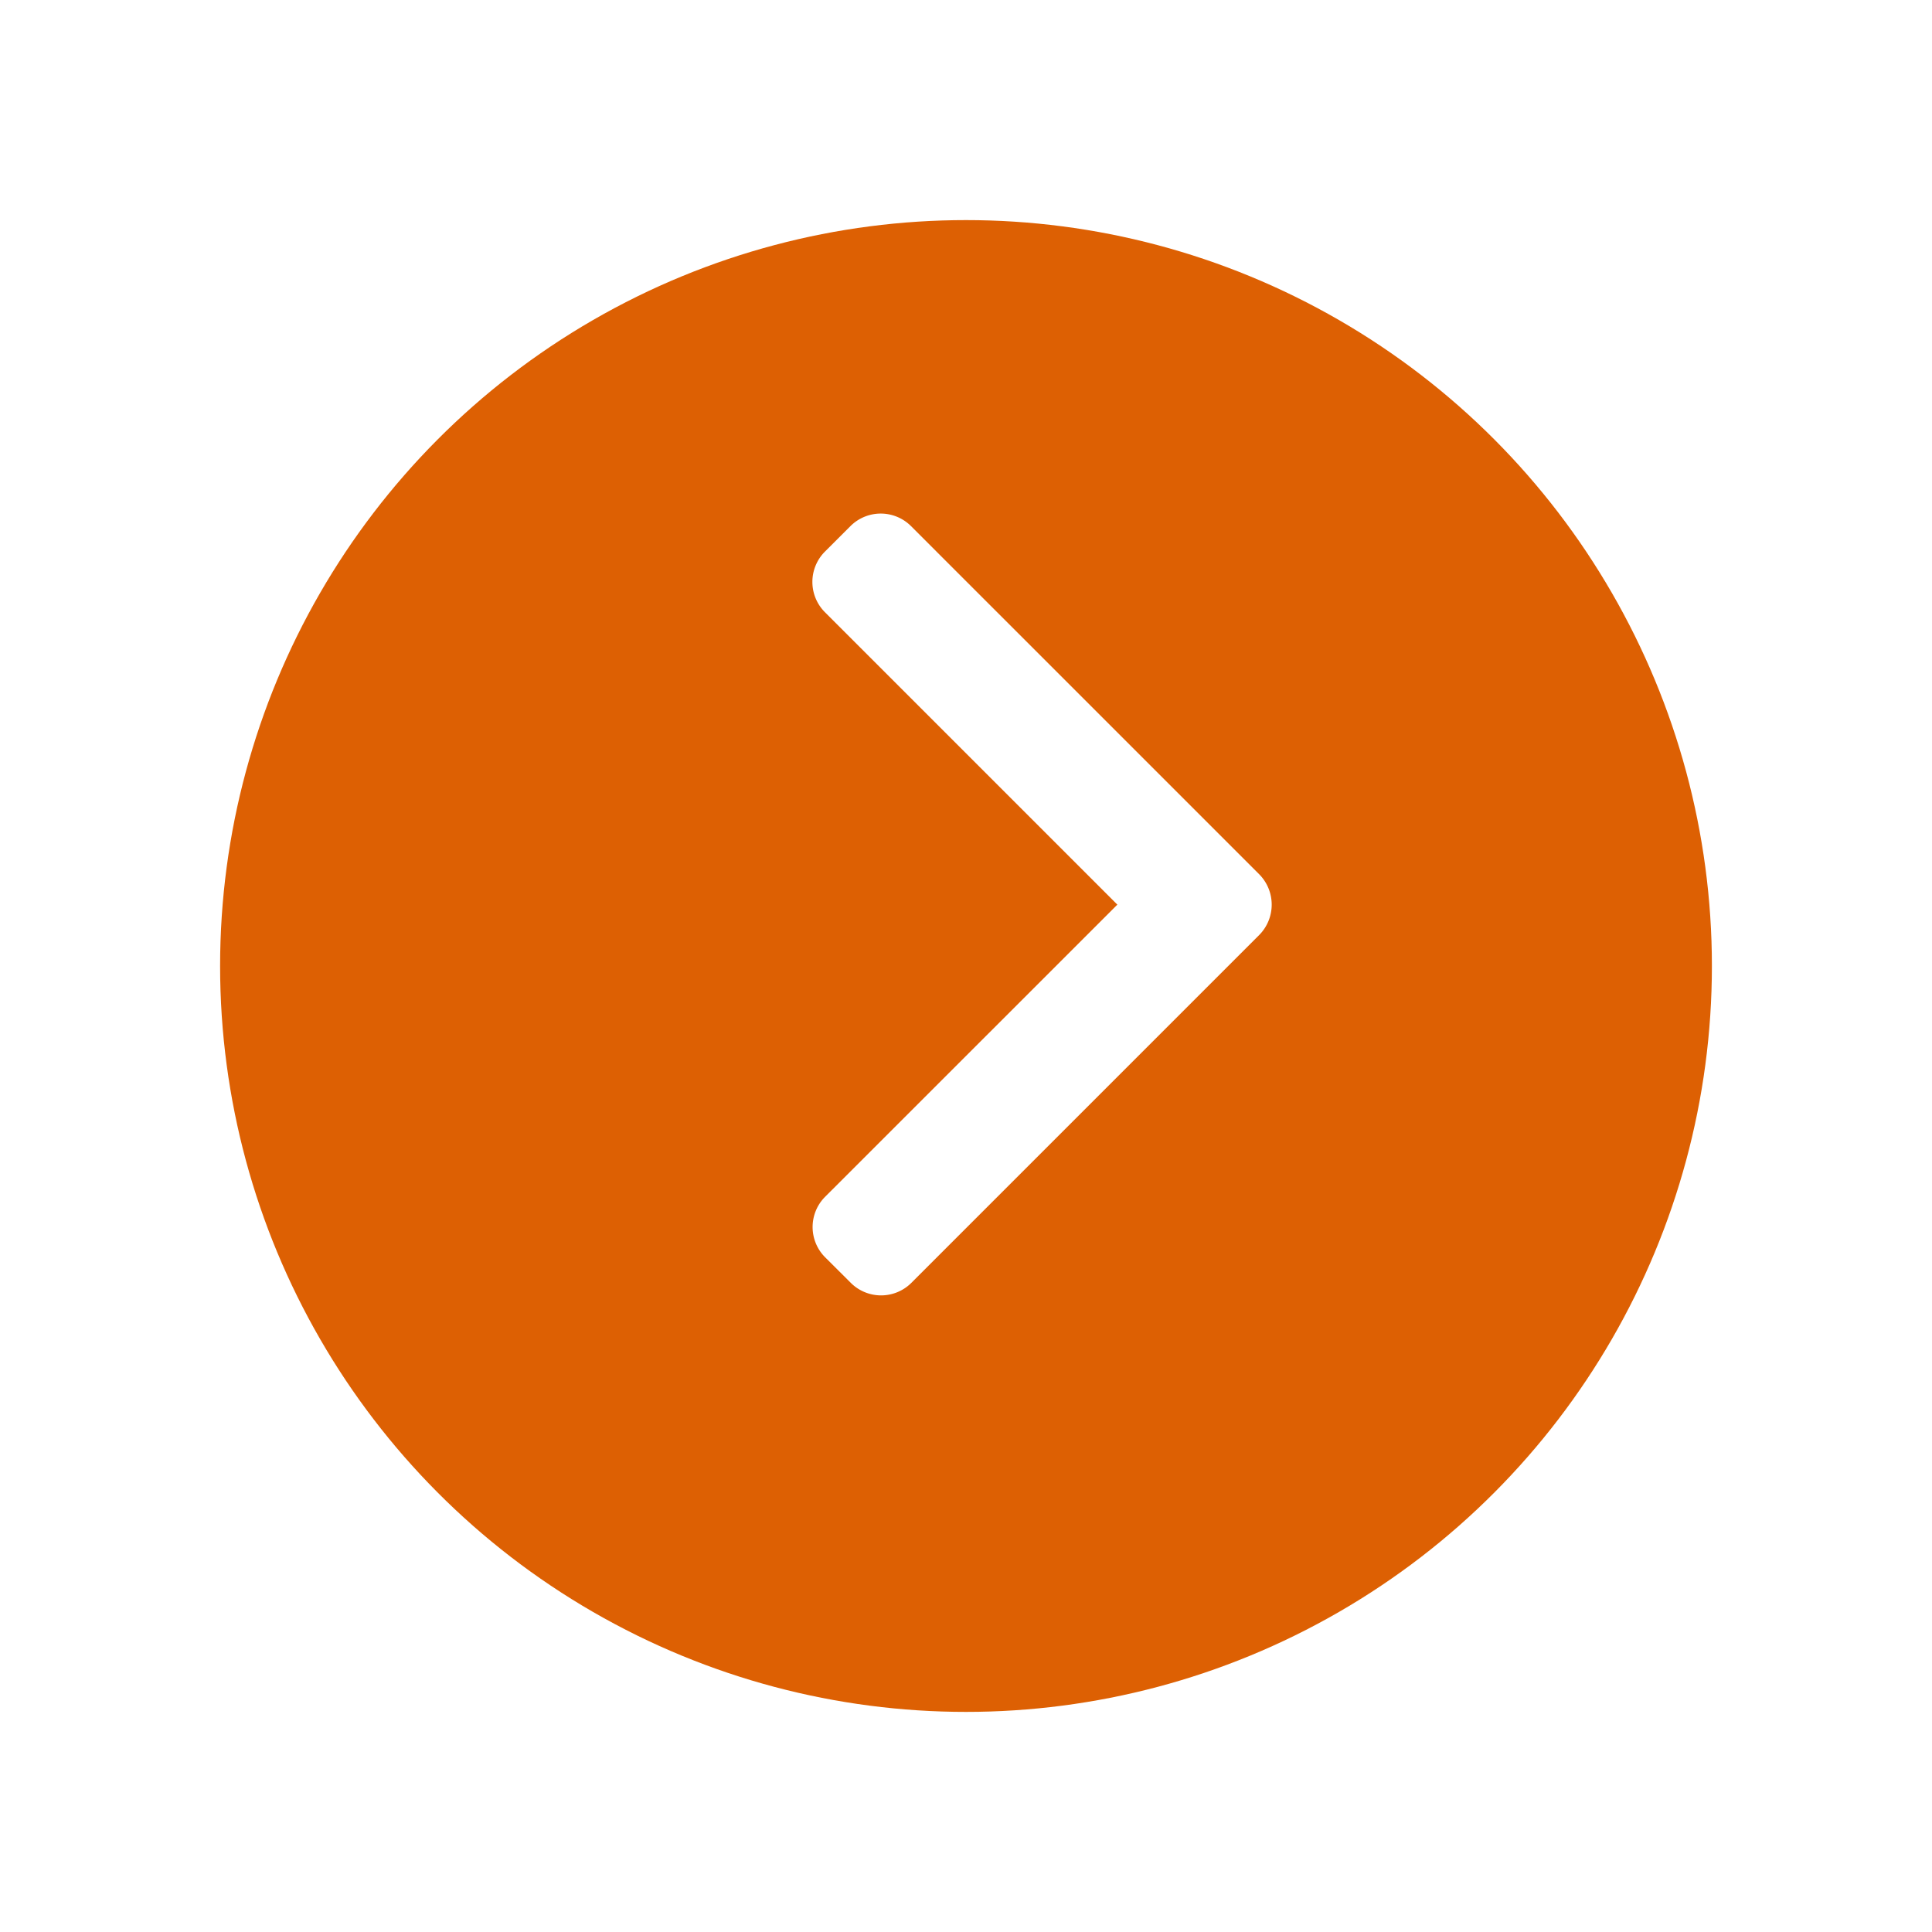 <svg xmlns="http://www.w3.org/2000/svg" xmlns:xlink="http://www.w3.org/1999/xlink" width="79" height="79" viewBox="0 0 79 79">
  <defs>
    <filter id="Ellipse_9" x="0" y="0" width="79" height="79" filterUnits="userSpaceOnUse">
      <feOffset dy="3" input="SourceAlpha"/>
      <feGaussianBlur stdDeviation="3" result="blur"/>
      <feFlood flood-opacity="0.2"/>
      <feComposite operator="in" in2="blur"/>
      <feComposite in="SourceGraphic"/>
    </filter>
  </defs>
  <g id="Group_18" data-name="Group 18" transform="translate(-1670 -1668)">
    <g transform="matrix(1, 0, 0, 1, 1670, 1668)" filter="url(#Ellipse_9)">
      <circle id="Ellipse_9-2" data-name="Ellipse 9" cx="30.5" cy="30.5" r="30.5" transform="translate(9 6)" fill="#dd6003"/>
    </g>
    <g id="back" transform="translate(1703.219 1689)">
      <g id="Group_13" data-name="Group 13">
        <path id="Path_52" data-name="Path 52" d="M113.95,15.991,101.99,4.031a1.753,1.753,0,0,1,0-2.473L103.038.511a1.752,1.752,0,0,1,2.473,0l14.24,14.239a1.765,1.765,0,0,1,0,2.482L105.525,31.458a1.752,1.752,0,0,1-2.473,0L102,30.41a1.751,1.751,0,0,1,0-2.473Z" transform="translate(-101.48 0)" fill="#fff"/>
      </g>
    </g>
  </g>
</svg>
